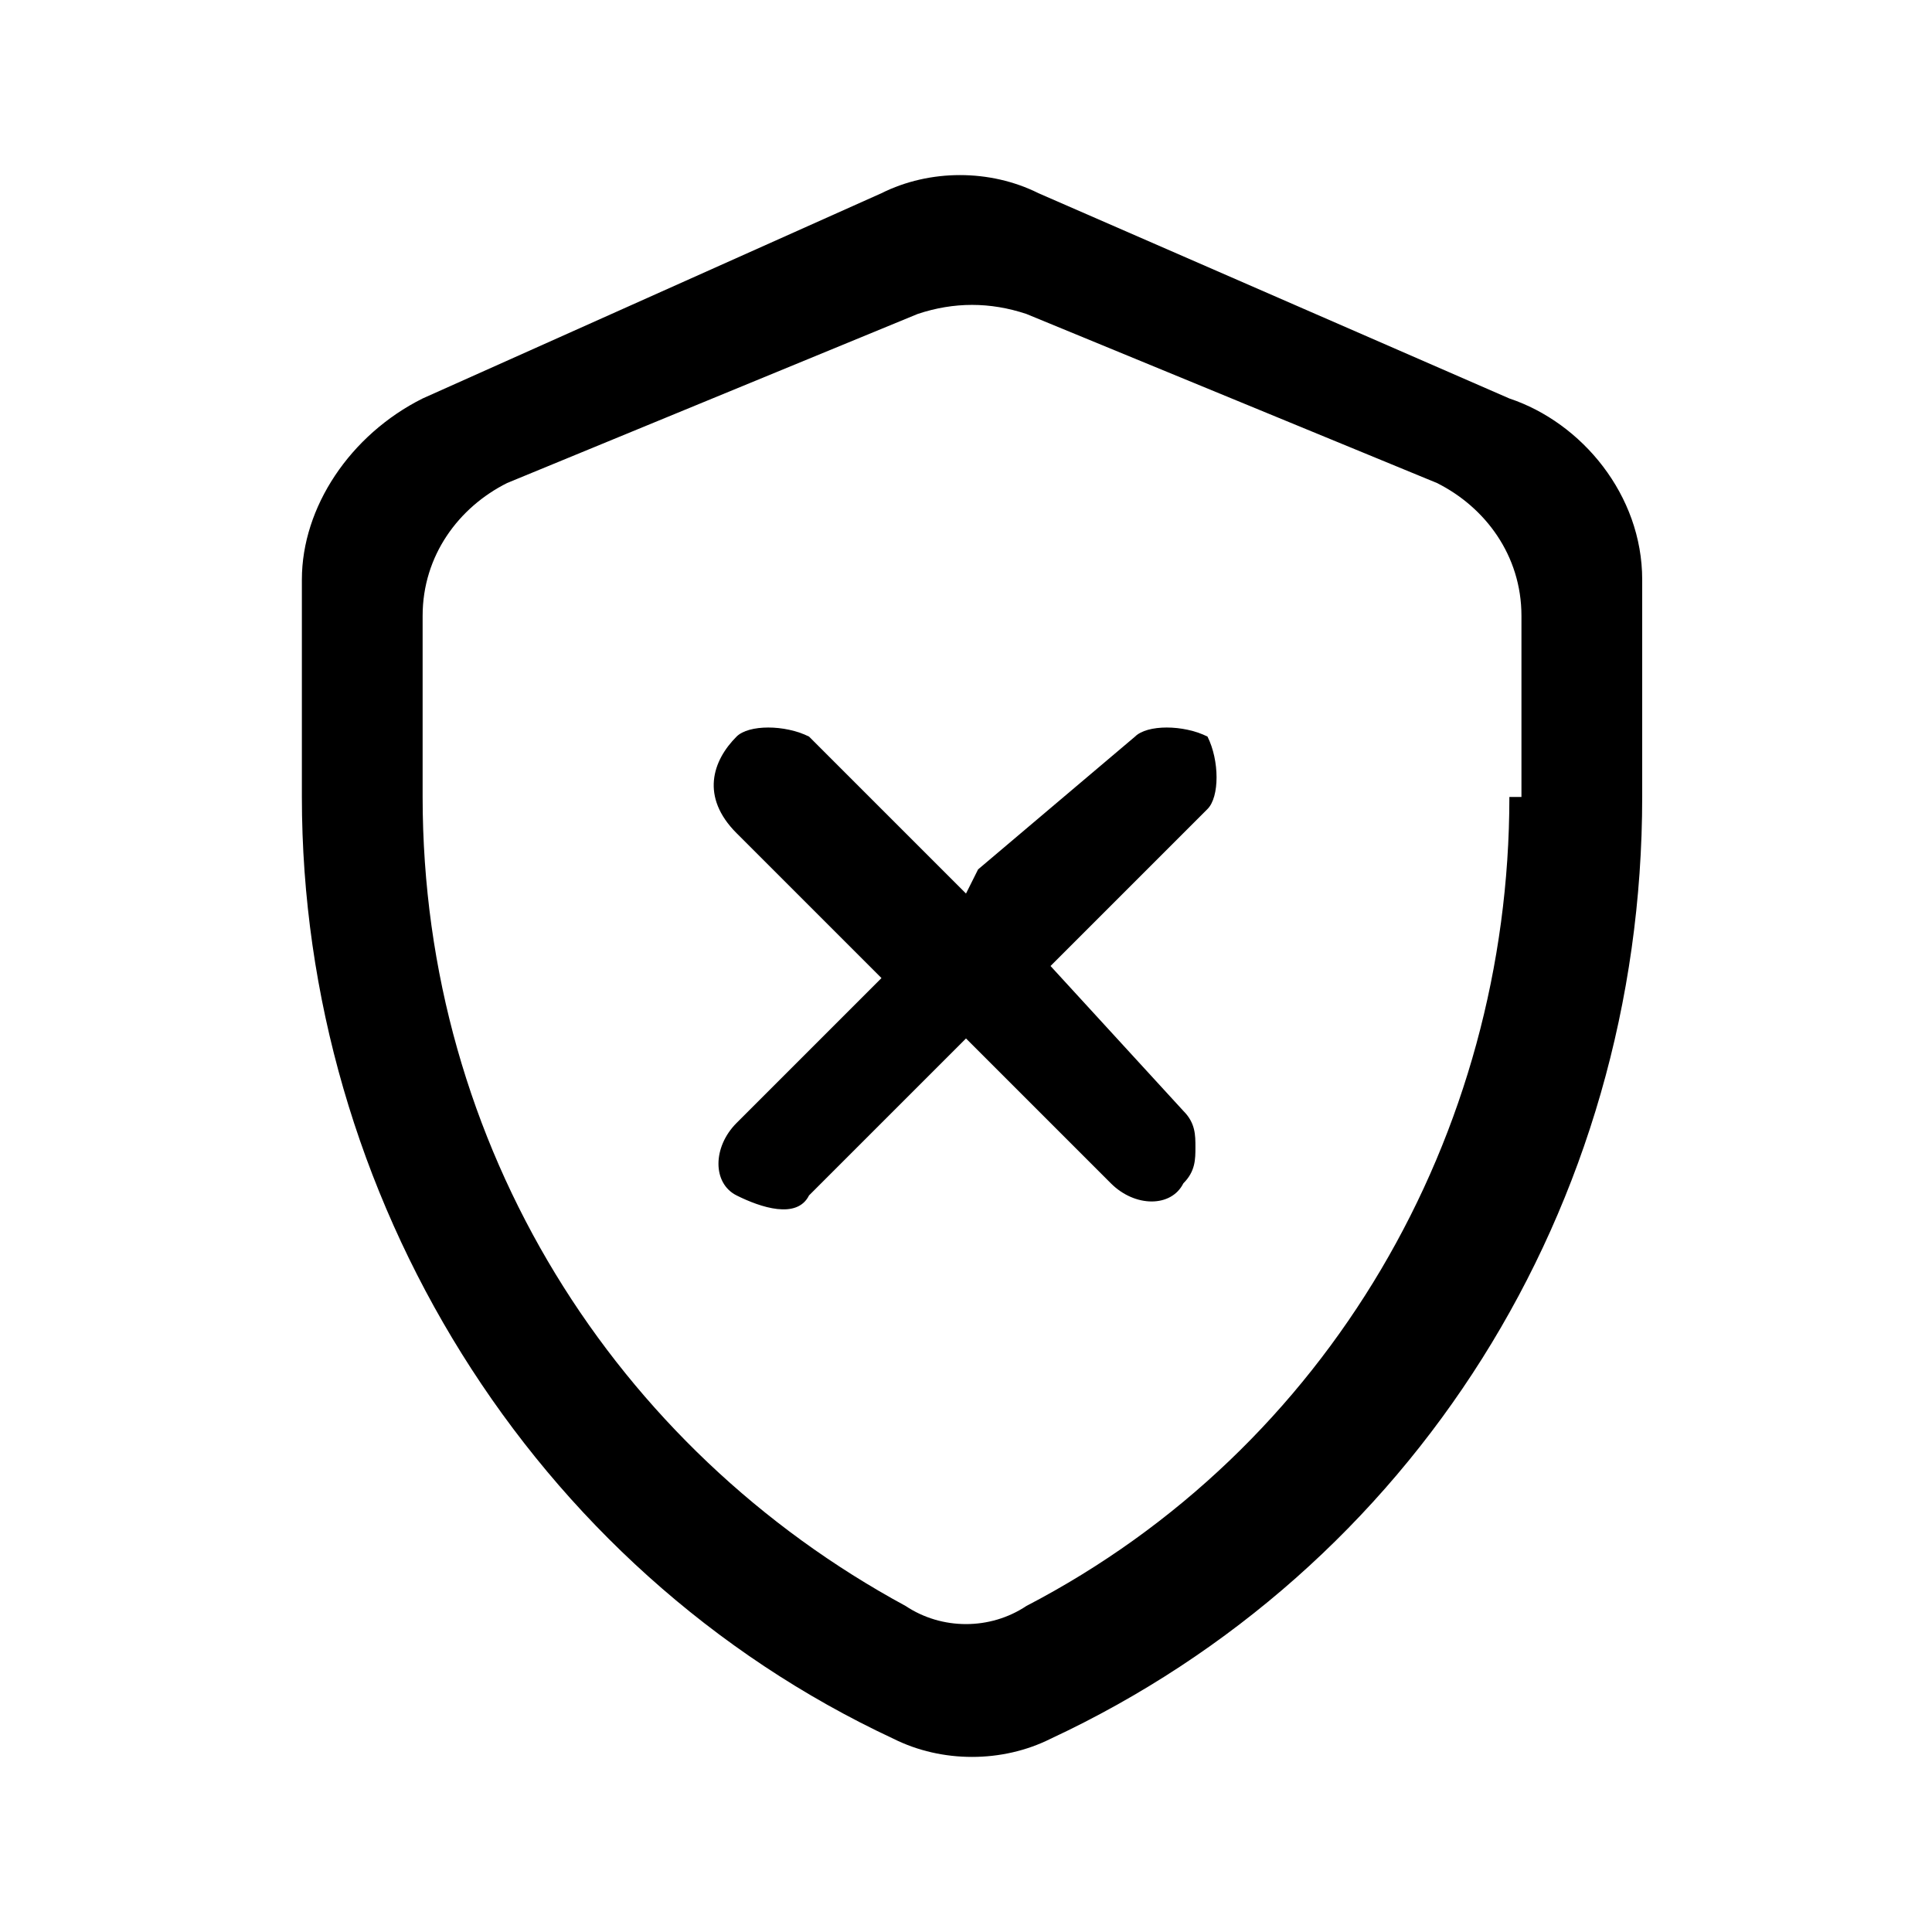 <?xml version="1.0" encoding="utf-8"?>
<!-- Generator: Adobe Illustrator 25.2.3, SVG Export Plug-In . SVG Version: 6.00 Build 0)  -->
<svg version="1.1" id="Layer_1" xmlns="http://www.w3.org/2000/svg" xmlns:xlink="http://www.w3.org/1999/xlink" x="0px" y="0px"
	 viewBox="0 0 16 16" style="enable-background:new 0 0 16 16;" xml:space="preserve">
<path d="M12.5,3.3L8.6,1.6c-0.4-0.2-0.9-0.2-1.3,0L3.5,3.3c-0.6,0.3-1,0.9-1,1.5v1.8c0,3.3,1.9,6.4,4.9,7.8c0.4,0.2,0.9,0.2,1.3,0
	c3-1.4,4.9-4.4,4.9-7.8V4.8C13.6,4.1,13.1,3.5,12.5,3.3z M12.5,6.6c0,2.8-1.5,5.4-4,6.7c-0.3,0.2-0.7,0.2-1,0c-2.4-1.3-4-3.8-4-6.7
	V5.1c0-0.5,0.3-0.9,0.7-1.1l3.4-1.4c0.3-0.1,0.6-0.1,0.9,0l3.4,1.4c0.4,0.2,0.7,0.6,0.7,1.1V6.6z"/>
<path d="M10,6.1C9.8,6,9.5,6,9.4,6.1L8.1,7.2L8,7.4L6.7,6.1C6.5,6,6.2,6,6.1,6.1c-0.2,0.2-0.3,0.5,0,0.8l1.2,1.2L6.1,9.3
	c-0.2,0.2-0.2,0.5,0,0.6s0.5,0.2,0.6,0L8,8.6l1.2,1.2c0.2,0.2,0.5,0.2,0.6,0c0.1-0.1,0.1-0.2,0.1-0.3c0-0.1,0-0.2-0.1-0.3l0,0L8.7,8
	l0.8-0.8h0L10,6.7C10.1,6.6,10.1,6.3,10,6.1z"/>
</svg>
